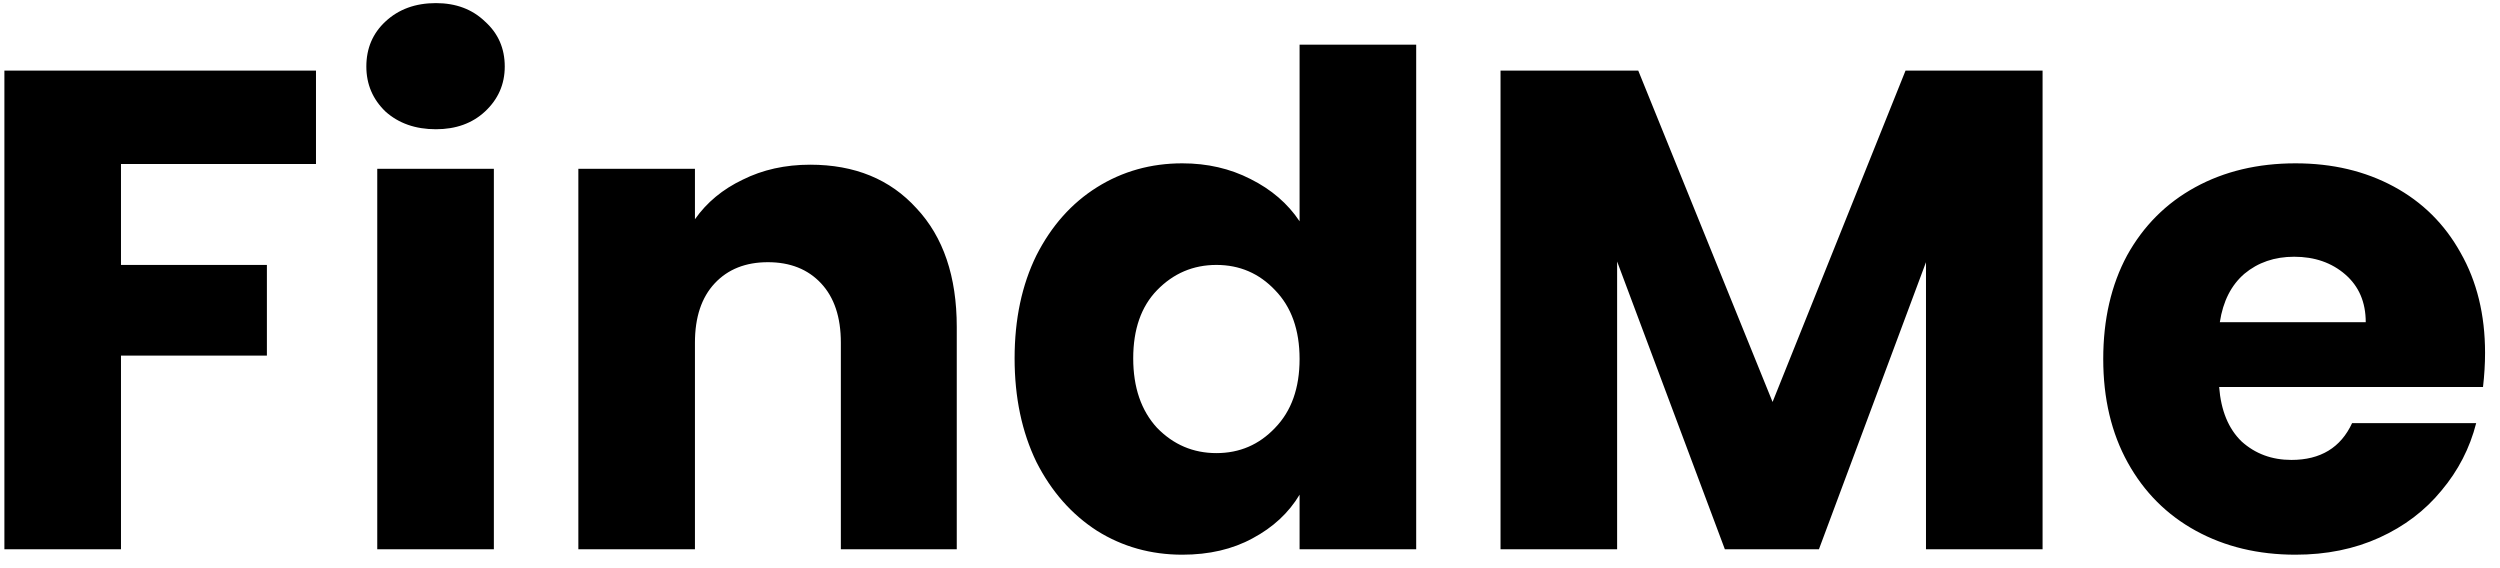 <svg width="132" height="30" viewBox="0 0 132 30" fill="none" xmlns="http://www.w3.org/2000/svg">
<path d="M16.684 3.728V8.66H6.388V13.988H14.092V18.776H6.388V29H0.232V3.728H16.684ZM23.015 6.824C21.936 6.824 21.047 6.512 20.352 5.888C19.68 5.24 19.343 4.448 19.343 3.512C19.343 2.552 19.68 1.76 20.352 1.136C21.047 0.488 21.936 0.164 23.015 0.164C24.072 0.164 24.936 0.488 25.608 1.136C26.303 1.76 26.651 2.552 26.651 3.512C26.651 4.448 26.303 5.24 25.608 5.888C24.936 6.512 24.072 6.824 23.015 6.824ZM26.076 8.912V29H19.919V8.912H26.076ZM42.777 8.696C45.129 8.696 47.001 9.464 48.393 11C49.809 12.512 50.517 14.6 50.517 17.264V29H44.397V18.092C44.397 16.748 44.049 15.704 43.353 14.96C42.657 14.216 41.721 13.844 40.545 13.844C39.369 13.844 38.433 14.216 37.737 14.96C37.041 15.704 36.693 16.748 36.693 18.092V29H30.537V8.912H36.693V11.576C37.317 10.688 38.157 9.992 39.213 9.488C40.269 8.96 41.457 8.696 42.777 8.696ZM53.571 18.92C53.571 16.856 53.955 15.044 54.722 13.484C55.514 11.924 56.583 10.724 57.926 9.884C59.27 9.044 60.77 8.624 62.426 8.624C63.746 8.624 64.947 8.9 66.026 9.452C67.13 10.004 67.995 10.748 68.618 11.684V2.36H74.775V29H68.618V26.12C68.043 27.08 67.215 27.848 66.135 28.424C65.079 29 63.843 29.288 62.426 29.288C60.77 29.288 59.27 28.868 57.926 28.028C56.583 27.164 55.514 25.952 54.722 24.392C53.955 22.808 53.571 20.984 53.571 18.92ZM68.618 18.956C68.618 17.42 68.186 16.208 67.323 15.32C66.483 14.432 65.451 13.988 64.227 13.988C63.002 13.988 61.959 14.432 61.094 15.32C60.255 16.184 59.834 17.384 59.834 18.92C59.834 20.456 60.255 21.68 61.094 22.592C61.959 23.48 63.002 23.924 64.227 23.924C65.451 23.924 66.483 23.48 67.323 22.592C68.186 21.704 68.618 20.492 68.618 18.956ZM107.848 3.728V29H101.692V13.844L96.04 29H91.072L85.384 13.808V29H79.228V3.728H86.5L93.592 21.224L100.612 3.728H107.848ZM131.211 18.632C131.211 19.208 131.175 19.808 131.103 20.432H117.171C117.267 21.68 117.663 22.64 118.359 23.312C119.079 23.96 119.955 24.284 120.987 24.284C122.523 24.284 123.591 23.636 124.191 22.34H130.743C130.407 23.66 129.795 24.848 128.907 25.904C128.043 26.96 126.951 27.788 125.631 28.388C124.311 28.988 122.835 29.288 121.203 29.288C119.235 29.288 117.483 28.868 115.947 28.028C114.411 27.188 113.211 25.988 112.347 24.428C111.483 22.868 111.051 21.044 111.051 18.956C111.051 16.868 111.471 15.044 112.311 13.484C113.175 11.924 114.375 10.724 115.911 9.884C117.447 9.044 119.211 8.624 121.203 8.624C123.147 8.624 124.875 9.032 126.387 9.848C127.899 10.664 129.075 11.828 129.915 13.34C130.779 14.852 131.211 16.616 131.211 18.632ZM124.911 17.012C124.911 15.956 124.551 15.116 123.831 14.492C123.111 13.868 122.211 13.556 121.131 13.556C120.099 13.556 119.223 13.856 118.503 14.456C117.807 15.056 117.375 15.908 117.207 17.012H124.911Z" fill="black"/>
</svg>
